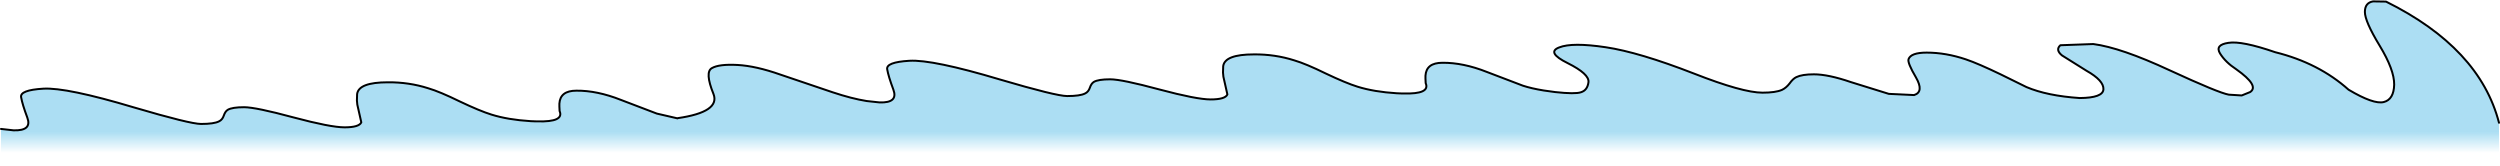 <?xml version="1.0" encoding="UTF-8" standalone="no"?>
<svg xmlns:ffdec="https://www.free-decompiler.com/flash" xmlns:xlink="http://www.w3.org/1999/xlink" ffdec:objectType="shape" height="41.7px" width="627.25px" xmlns="http://www.w3.org/2000/svg">
  <g transform="matrix(1.0, 0.0, 0.0, 1.0, 336.65, 12.15)">
    <path d="M-166.65 17.5 Q-155.85 15.95 -157.65 11.4 -159.85 5.95 -158.05 4.95 -156.25 3.9 -151.6 4.15 -147.0 4.4 -140.9 6.55 L-127.75 11.0 Q-122.95 12.6 -119.2 13.2 L-115.95 13.55 Q-111.25 13.7 -112.5 10.35 -113.75 7.0 -114.05 5.25 -114.4 3.45 -108.5 3.1 -102.65 2.75 -85.75 7.8 -71.65 11.95 -68.9 11.95 -65.65 11.95 -64.4 11.3 -63.55 10.9 -63.2 9.85 -62.85 8.8 -62.2 8.4 -61.1 7.75 -58.1 7.75 -55.2 7.75 -45.75 10.3 -36.4 12.8 -32.9 12.8 -29.25 12.8 -28.7 11.55 L-29.7 7.1 -29.8 6.05 -29.75 4.45 Q-29.35 1.5 -22.05 1.5 -16.75 1.45 -11.9 3.0 -9.0 3.85 -4.0 6.3 1.05 8.7 3.95 9.6 8.1 10.9 13.8 11.25 L15.05 11.3 15.5 11.3 Q22.25 11.5 21.05 8.7 L21.05 8.5 21.0 7.6 21.0 6.85 Q21.2 3.6 25.25 3.6 30.45 3.55 36.4 5.9 L45.45 9.35 Q47.6 10.05 50.65 10.55 L53.55 10.95 Q58.55 11.5 60.0 11.0 61.65 10.5 61.9 8.45 62.1 6.4 56.7 3.7 51.25 1.0 54.55 -0.25 57.8 -1.55 66.2 -0.3 74.6 0.95 88.35 6.3 100.6 11.1 105.55 11.1 108.85 11.1 110.45 10.4 111.5 9.9 112.35 8.8 113.2 7.6 114.05 7.2 115.5 6.5 118.45 6.5 122.05 6.5 127.75 8.45 L137.25 11.4 143.6 11.7 Q146.15 10.9 144.05 7.25 141.9 3.6 142.2 2.7 142.8 1.05 146.75 1.05 151.55 1.05 156.6 2.75 159.7 3.8 165.3 6.5 L171.8 9.7 Q177.0 11.9 185.15 12.45 191.0 12.4 191.1 10.25 191.2 8.05 186.85 5.6 L180.7 1.75 Q179.0 0.35 180.3 -0.8 L188.55 -1.1 Q195.5 -0.2 207.75 5.5 220.0 11.15 222.55 11.6 L225.8 11.8 227.9 10.95 Q230.3 9.4 224.45 5.25 221.7 3.45 220.35 1.25 219.05 -0.9 222.45 -1.4 225.8 -1.95 234.2 0.95 245.1 3.65 252.6 10.35 258.9 14.1 261.45 13.45 263.95 12.8 264.05 9.1 264.1 5.4 260.4 -0.7 256.7 -6.8 256.7 -9.15 256.7 -11.45 258.75 -11.8 L262.0 -11.75 Q285.5 -0.1 290.35 18.65 L290.35 29.55 -336.4 29.55 -336.4 20.2 -333.25 20.55 Q-328.55 20.7 -329.8 17.35 -331.05 14.0 -331.35 12.25 -331.7 10.45 -325.8 10.1 -319.95 9.75 -303.05 14.8 -288.95 18.95 -286.2 18.95 -282.95 18.95 -281.7 18.3 -280.85 17.9 -280.5 16.85 -280.15 15.8 -279.5 15.4 -278.4 14.75 -275.4 14.75 -272.5 14.75 -263.05 17.3 -253.7 19.8 -250.2 19.8 -246.55 19.8 -246.0 18.55 L-247.0 14.1 -247.1 13.05 -247.05 11.45 Q-246.65 8.5 -239.35 8.5 -234.05 8.45 -229.2 10.0 -226.3 10.85 -221.3 13.3 -216.25 15.7 -213.35 16.6 -209.2 17.9 -203.5 18.25 L-202.25 18.3 -201.8 18.3 Q-195.05 18.5 -196.25 15.7 L-196.25 15.5 -196.3 14.6 -196.3 13.85 Q-196.1 10.6 -192.05 10.6 -186.85 10.55 -180.9 12.9 L-171.85 16.35 -166.65 17.55 -166.65 17.5" fill="url(#gradient0)" fill-rule="evenodd" stroke="none"/>
    <path d="M290.35 18.65 Q285.5 -0.1 262.0 -11.75 L258.75 -11.8 Q256.7 -11.45 256.7 -9.15 256.7 -6.8 260.4 -0.7 264.1 5.4 264.05 9.1 263.95 12.8 261.45 13.45 258.9 14.1 252.6 10.35 245.1 3.65 234.2 0.95 225.8 -1.95 222.45 -1.4 219.05 -0.9 220.35 1.25 221.7 3.45 224.45 5.25 230.3 9.4 227.9 10.95 L225.8 11.8 222.55 11.6 Q220.0 11.15 207.75 5.5 195.5 -0.2 188.55 -1.1 L180.3 -0.8 Q179.0 0.35 180.7 1.75 L186.85 5.6 Q191.2 8.05 191.1 10.25 191.0 12.4 185.15 12.45 177.0 11.9 171.8 9.7 L165.3 6.5 Q159.7 3.8 156.6 2.75 151.55 1.05 146.75 1.05 142.8 1.05 142.2 2.7 141.9 3.6 144.05 7.25 146.15 10.9 143.6 11.7 L137.25 11.4 127.75 8.45 Q122.05 6.5 118.45 6.5 115.5 6.5 114.05 7.2 113.2 7.6 112.35 8.8 111.5 9.9 110.45 10.4 108.85 11.1 105.55 11.1 100.6 11.1 88.35 6.3 74.6 0.95 66.2 -0.3 57.8 -1.55 54.55 -0.25 51.25 1.0 56.7 3.7 62.1 6.4 61.9 8.45 61.65 10.5 60.0 11.0 58.55 11.5 53.55 10.95 L50.65 10.55 Q47.6 10.05 45.45 9.35 L36.4 5.9 Q30.45 3.55 25.25 3.6 21.2 3.6 21.0 6.85 L21.0 7.6 21.05 8.5 21.05 8.7 Q22.25 11.5 15.5 11.3 L15.05 11.3 13.8 11.25 Q8.1 10.9 3.95 9.6 1.05 8.7 -4.0 6.3 -9.0 3.85 -11.9 3.0 -16.75 1.45 -22.05 1.5 -29.35 1.5 -29.75 4.45 L-29.8 6.05 -29.7 7.1 -28.7 11.55 Q-29.25 12.8 -32.9 12.8 -36.4 12.8 -45.75 10.3 -55.2 7.75 -58.1 7.75 -61.1 7.75 -62.2 8.4 -62.85 8.8 -63.2 9.85 -63.55 10.9 -64.4 11.3 -65.65 11.95 -68.9 11.95 -71.65 11.95 -85.75 7.8 -102.65 2.75 -108.5 3.1 -114.4 3.45 -114.05 5.25 -113.75 7.0 -112.5 10.35 -111.25 13.7 -115.95 13.55 L-119.2 13.2 Q-122.95 12.6 -127.75 11.0 L-140.9 6.55 Q-147.0 4.4 -151.6 4.15 -156.25 3.9 -158.05 4.95 -159.85 5.95 -157.65 11.4 -155.85 15.95 -166.65 17.5 M-166.65 17.55 L-171.85 16.35 -180.9 12.9 Q-186.85 10.55 -192.05 10.6 -196.1 10.6 -196.3 13.85 L-196.3 14.6 -196.25 15.5 -196.25 15.7 Q-195.05 18.5 -201.8 18.3 L-202.25 18.3 -203.5 18.25 Q-209.2 17.9 -213.35 16.6 -216.25 15.7 -221.3 13.3 -226.3 10.85 -229.2 10.0 -234.05 8.45 -239.35 8.5 -246.65 8.5 -247.05 11.45 L-247.1 13.05 -247.0 14.1 -246.0 18.55 Q-246.55 19.8 -250.2 19.8 -253.7 19.8 -263.05 17.3 -272.5 14.75 -275.4 14.75 -278.4 14.75 -279.5 15.4 -280.15 15.8 -280.5 16.85 -280.85 17.9 -281.7 18.3 -282.95 18.95 -286.2 18.95 -288.95 18.95 -303.05 14.8 -319.95 9.75 -325.8 10.1 -331.7 10.45 -331.35 12.25 -331.05 14.0 -329.8 17.35 -328.55 20.7 -333.25 20.55 L-336.4 20.2 M21.05 8.5 L21.05 8.7 21.0 7.6 M-196.25 15.5 L-196.25 15.7 -196.3 14.6" fill="none" stroke="#000000" stroke-linecap="round" stroke-linejoin="round" stroke-width="0.5"/>
  </g>
  <defs>
    <linearGradient gradientTransform="matrix(0.0, 0.017, -0.288, 0.0, 22.8, 16.3)" gradientUnits="userSpaceOnUse" id="gradient0" spreadMethod="pad" x1="-819.2" x2="819.2">
      <stop offset="0.667" stop-color="#97d6f0" stop-opacity="0.8"/>
      <stop offset="0.855" stop-color="#97d6f0" stop-opacity="0.0"/>
    </linearGradient>
  </defs>
</svg>
